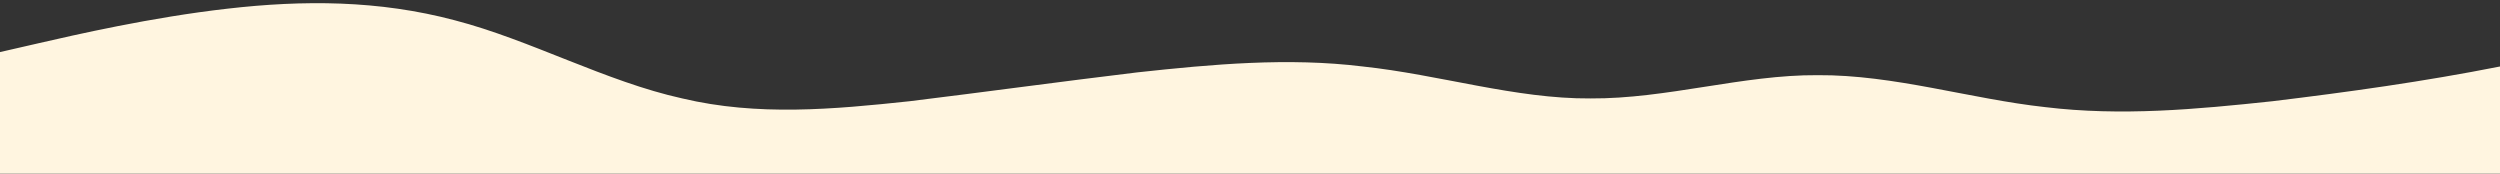 <?xml version="1.0" standalone="no"?>
<svg xmlns:xlink="http://www.w3.org/1999/xlink" id="wave" style="transform:rotate(0deg); transition: 0.3s" viewBox="0 0 1440 100" version="1.1" xmlns="http://www.w3.org/2000/svg"><rect x="0" y="0" width="1440" height="100" fill="#333333" stroke="none"/><defs><linearGradient id="sw-gradient-0" x1="0" x2="0" y1="1" y2="0"><stop stop-color="rgba(255, 245, 224, 1)" offset="0%"/><stop stop-color="rgba(255, 245, 224, 1)" offset="100%"/></linearGradient></defs><path style="transform:translate(0, 0px); opacity:1" fill="url(#sw-gradient-0)" d="M0,30L21.8,25C43.6,20,87,10,131,5C174.5,0,218,0,262,11.7C305.5,23,349,47,393,56.7C436.4,67,480,63,524,58.3C567.3,53,611,47,655,41.7C698.2,37,742,33,785,38.3C829.1,43,873,57,916,56.7C960,57,1004,43,1047,43.3C1090.9,43,1135,57,1178,61.7C1221.8,67,1265,63,1309,58.3C1352.7,53,1396,47,1440,38.3C1483.6,30,1527,20,1571,28.3C1614.5,37,1658,63,1702,66.7C1745.5,70,1789,50,1833,50C1876.4,50,1920,70,1964,66.7C2007.3,63,2051,37,2095,31.7C2138.2,27,2182,43,2225,56.7C2269.1,70,2313,80,2356,71.7C2400,63,2444,37,2487,35C2530.9,33,2575,57,2618,58.3C2661.8,60,2705,40,2749,31.7C2792.7,23,2836,27,2880,36.7C2923.6,47,2967,63,3011,58.3C3054.5,53,3098,27,3120,13.3L3141.8,0L3141.8,100L3120,100C3098.2,100,3055,100,3011,100C2967.3,100,2924,100,2880,100C2836.4,100,2793,100,2749,100C2705.5,100,2662,100,2618,100C2574.5,100,2531,100,2487,100C2443.6,100,2400,100,2356,100C2312.7,100,2269,100,2225,100C2181.8,100,2138,100,2095,100C2050.9,100,2007,100,1964,100C1920,100,1876,100,1833,100C1789.1,100,1745,100,1702,100C1658.2,100,1615,100,1571,100C1527.3,100,1484,100,1440,100C1396.4,100,1353,100,1309,100C1265.5,100,1222,100,1178,100C1134.5,100,1091,100,1047,100C1003.6,100,960,100,916,100C872.7,100,829,100,785,100C741.8,100,698,100,655,100C610.9,100,567,100,524,100C480,100,436,100,393,100C349.1,100,305,100,262,100C218.2,100,175,100,131,100C87.3,100,44,100,22,100L0,100Z"/></svg>